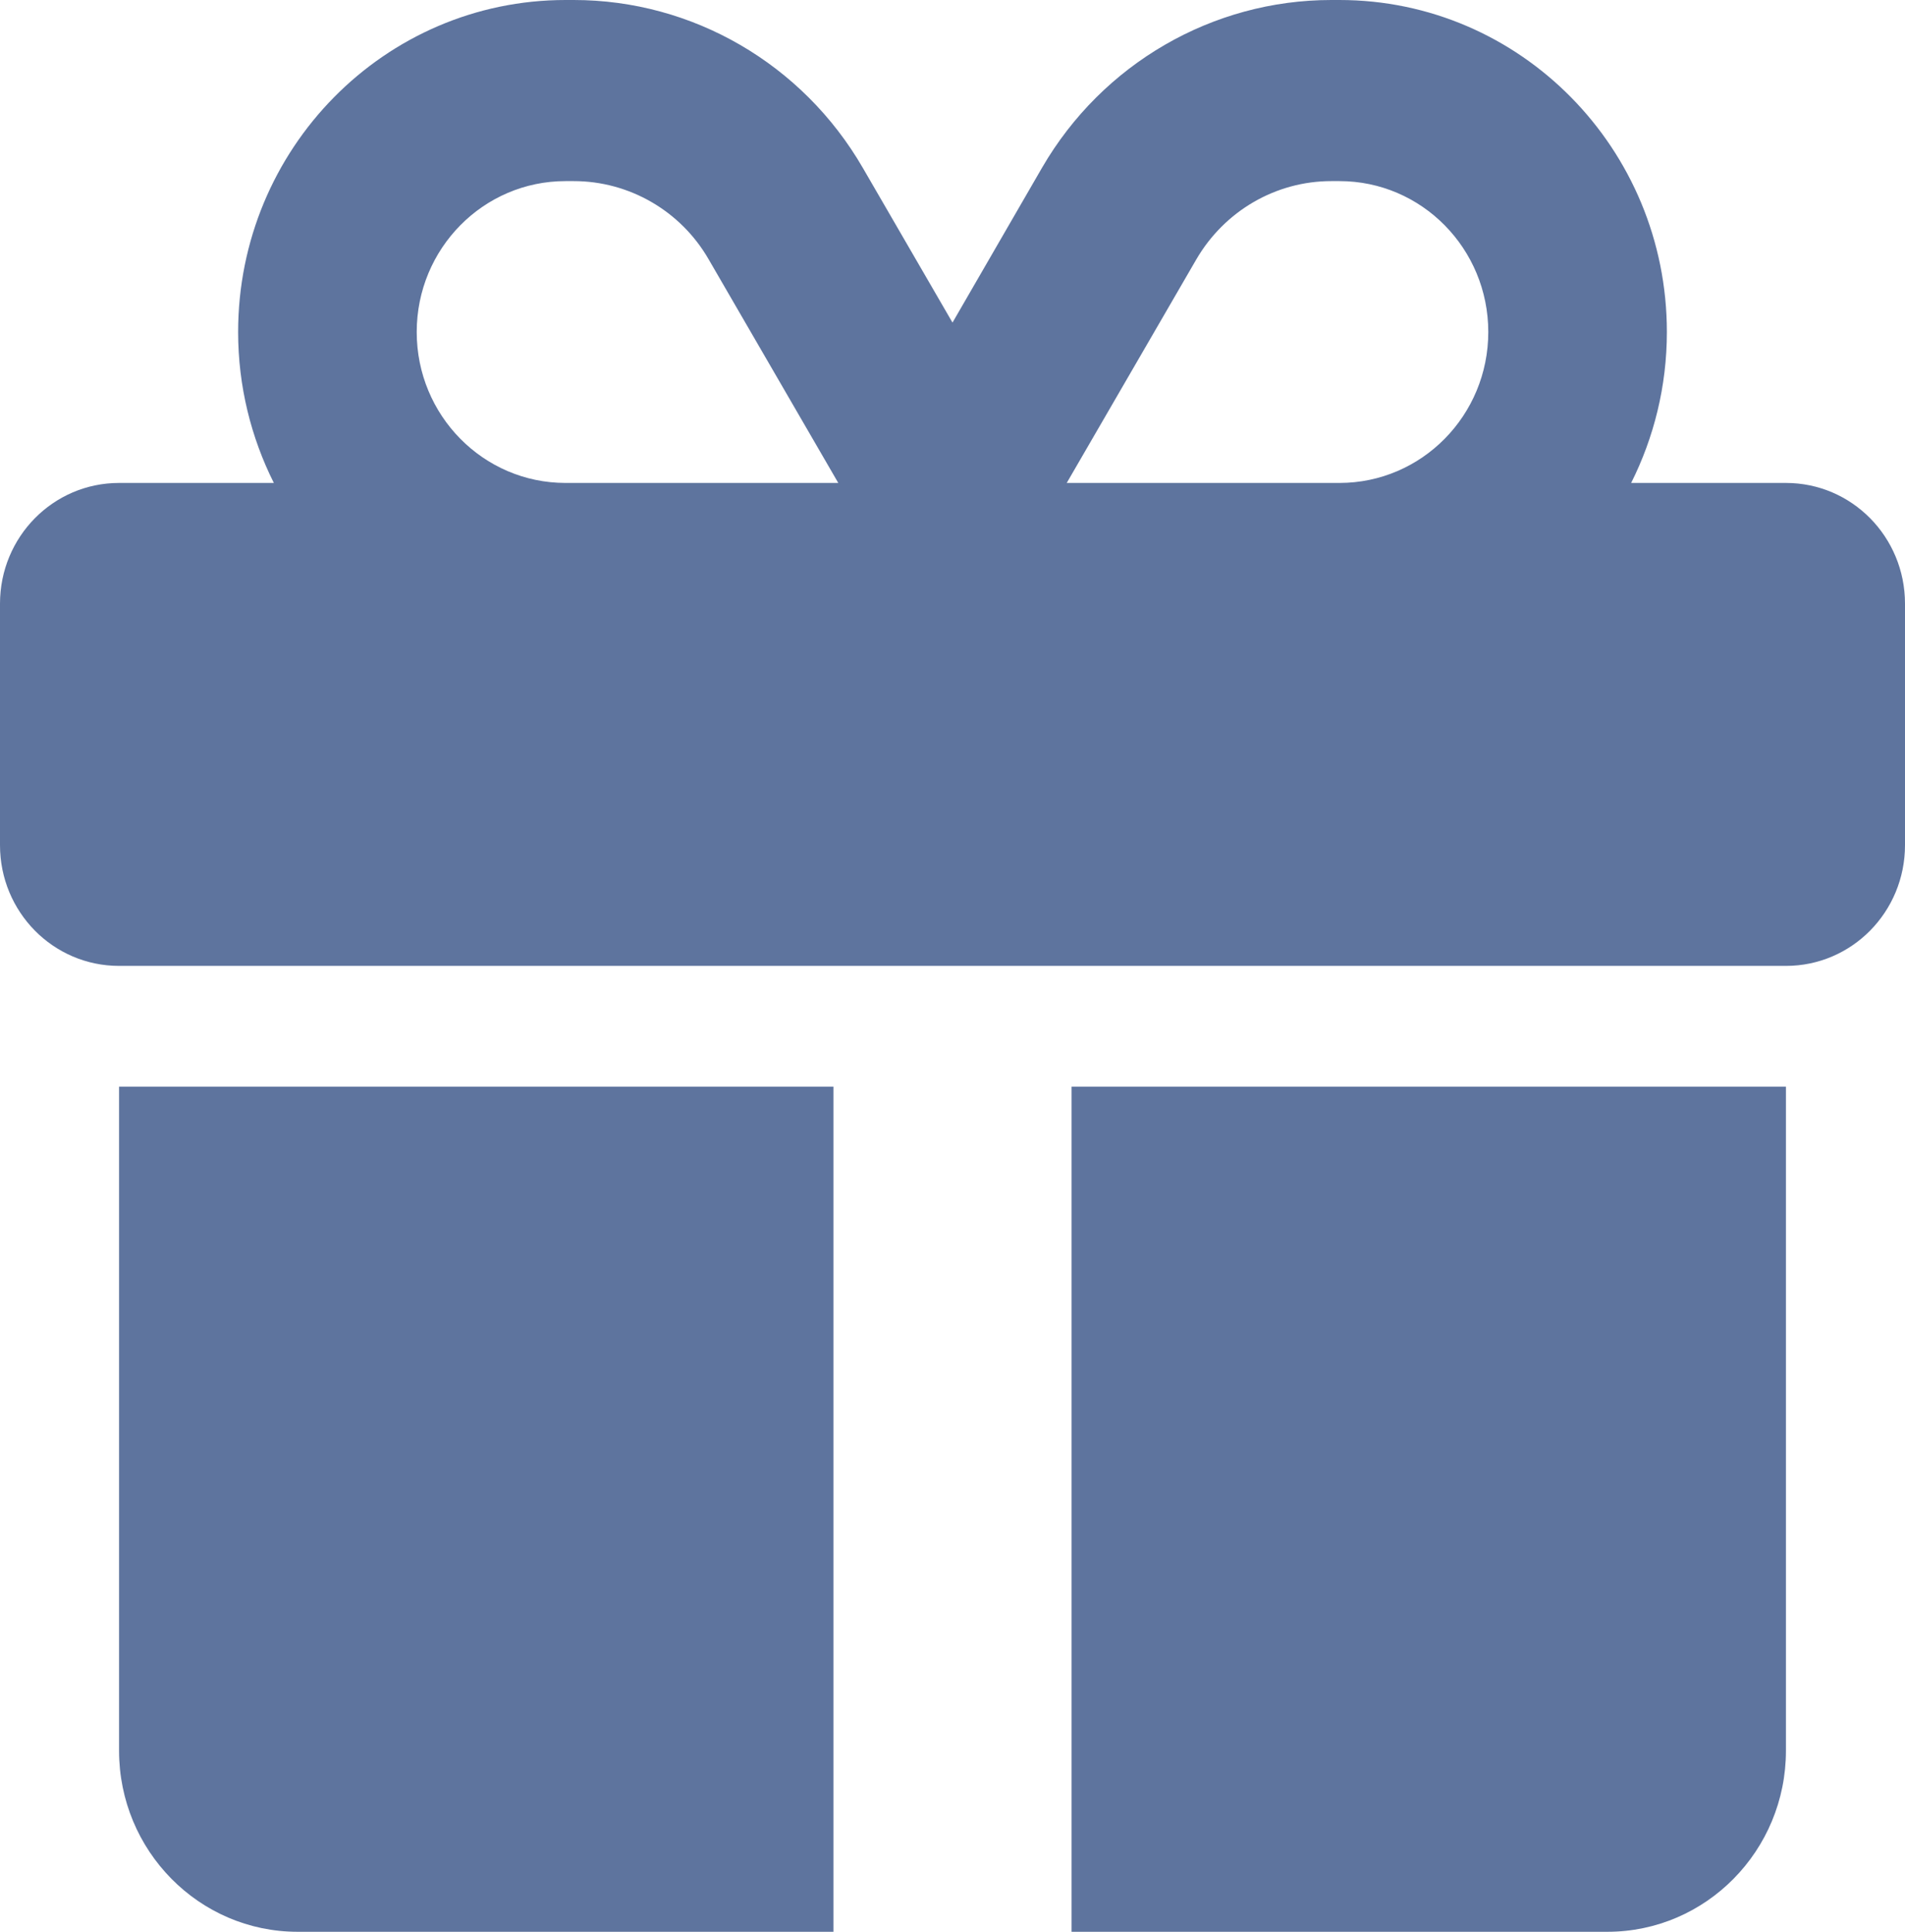 <svg width="216" height="219" viewBox="0 0 216 219" fill="none" xmlns="http://www.w3.org/2000/svg">
<path d="M80.367 29.428L95.048 54.75H94.5H64.125C54.802 54.75 47.25 47.094 47.25 37.641C47.25 28.188 54.802 20.531 64.125 20.531H65.053C71.339 20.531 77.203 23.91 80.367 29.428ZM27 37.641C27 43.8 28.477 49.617 31.05 54.75H13.5C6.033 54.75 0 60.867 0 68.438V95.812C0 103.383 6.033 109.5 13.5 109.5H202.5C209.967 109.5 216 103.383 216 95.812V68.438C216 60.867 209.967 54.75 202.5 54.75H184.95C187.523 49.617 189 43.8 189 37.641C189 16.853 172.378 0 151.875 0H150.947C137.489 0 125.002 7.229 118.167 18.991L108 36.571L97.833 19.034C90.998 7.229 78.511 0 65.053 0H64.125C43.622 0 27 16.853 27 37.641ZM168.75 37.641C168.75 47.094 161.198 54.75 151.875 54.75H121.5H120.952L135.633 29.428C138.839 23.91 144.661 20.531 150.947 20.531H151.875C161.198 20.531 168.75 28.188 168.75 37.641ZM13.5 123.188V198.469C13.5 209.804 22.57 219 33.75 219H94.5V123.188H13.5ZM121.5 219H182.25C193.43 219 202.5 209.804 202.5 198.469V123.188H121.5V219Z" fill="#5E749E"/>
</svg>
